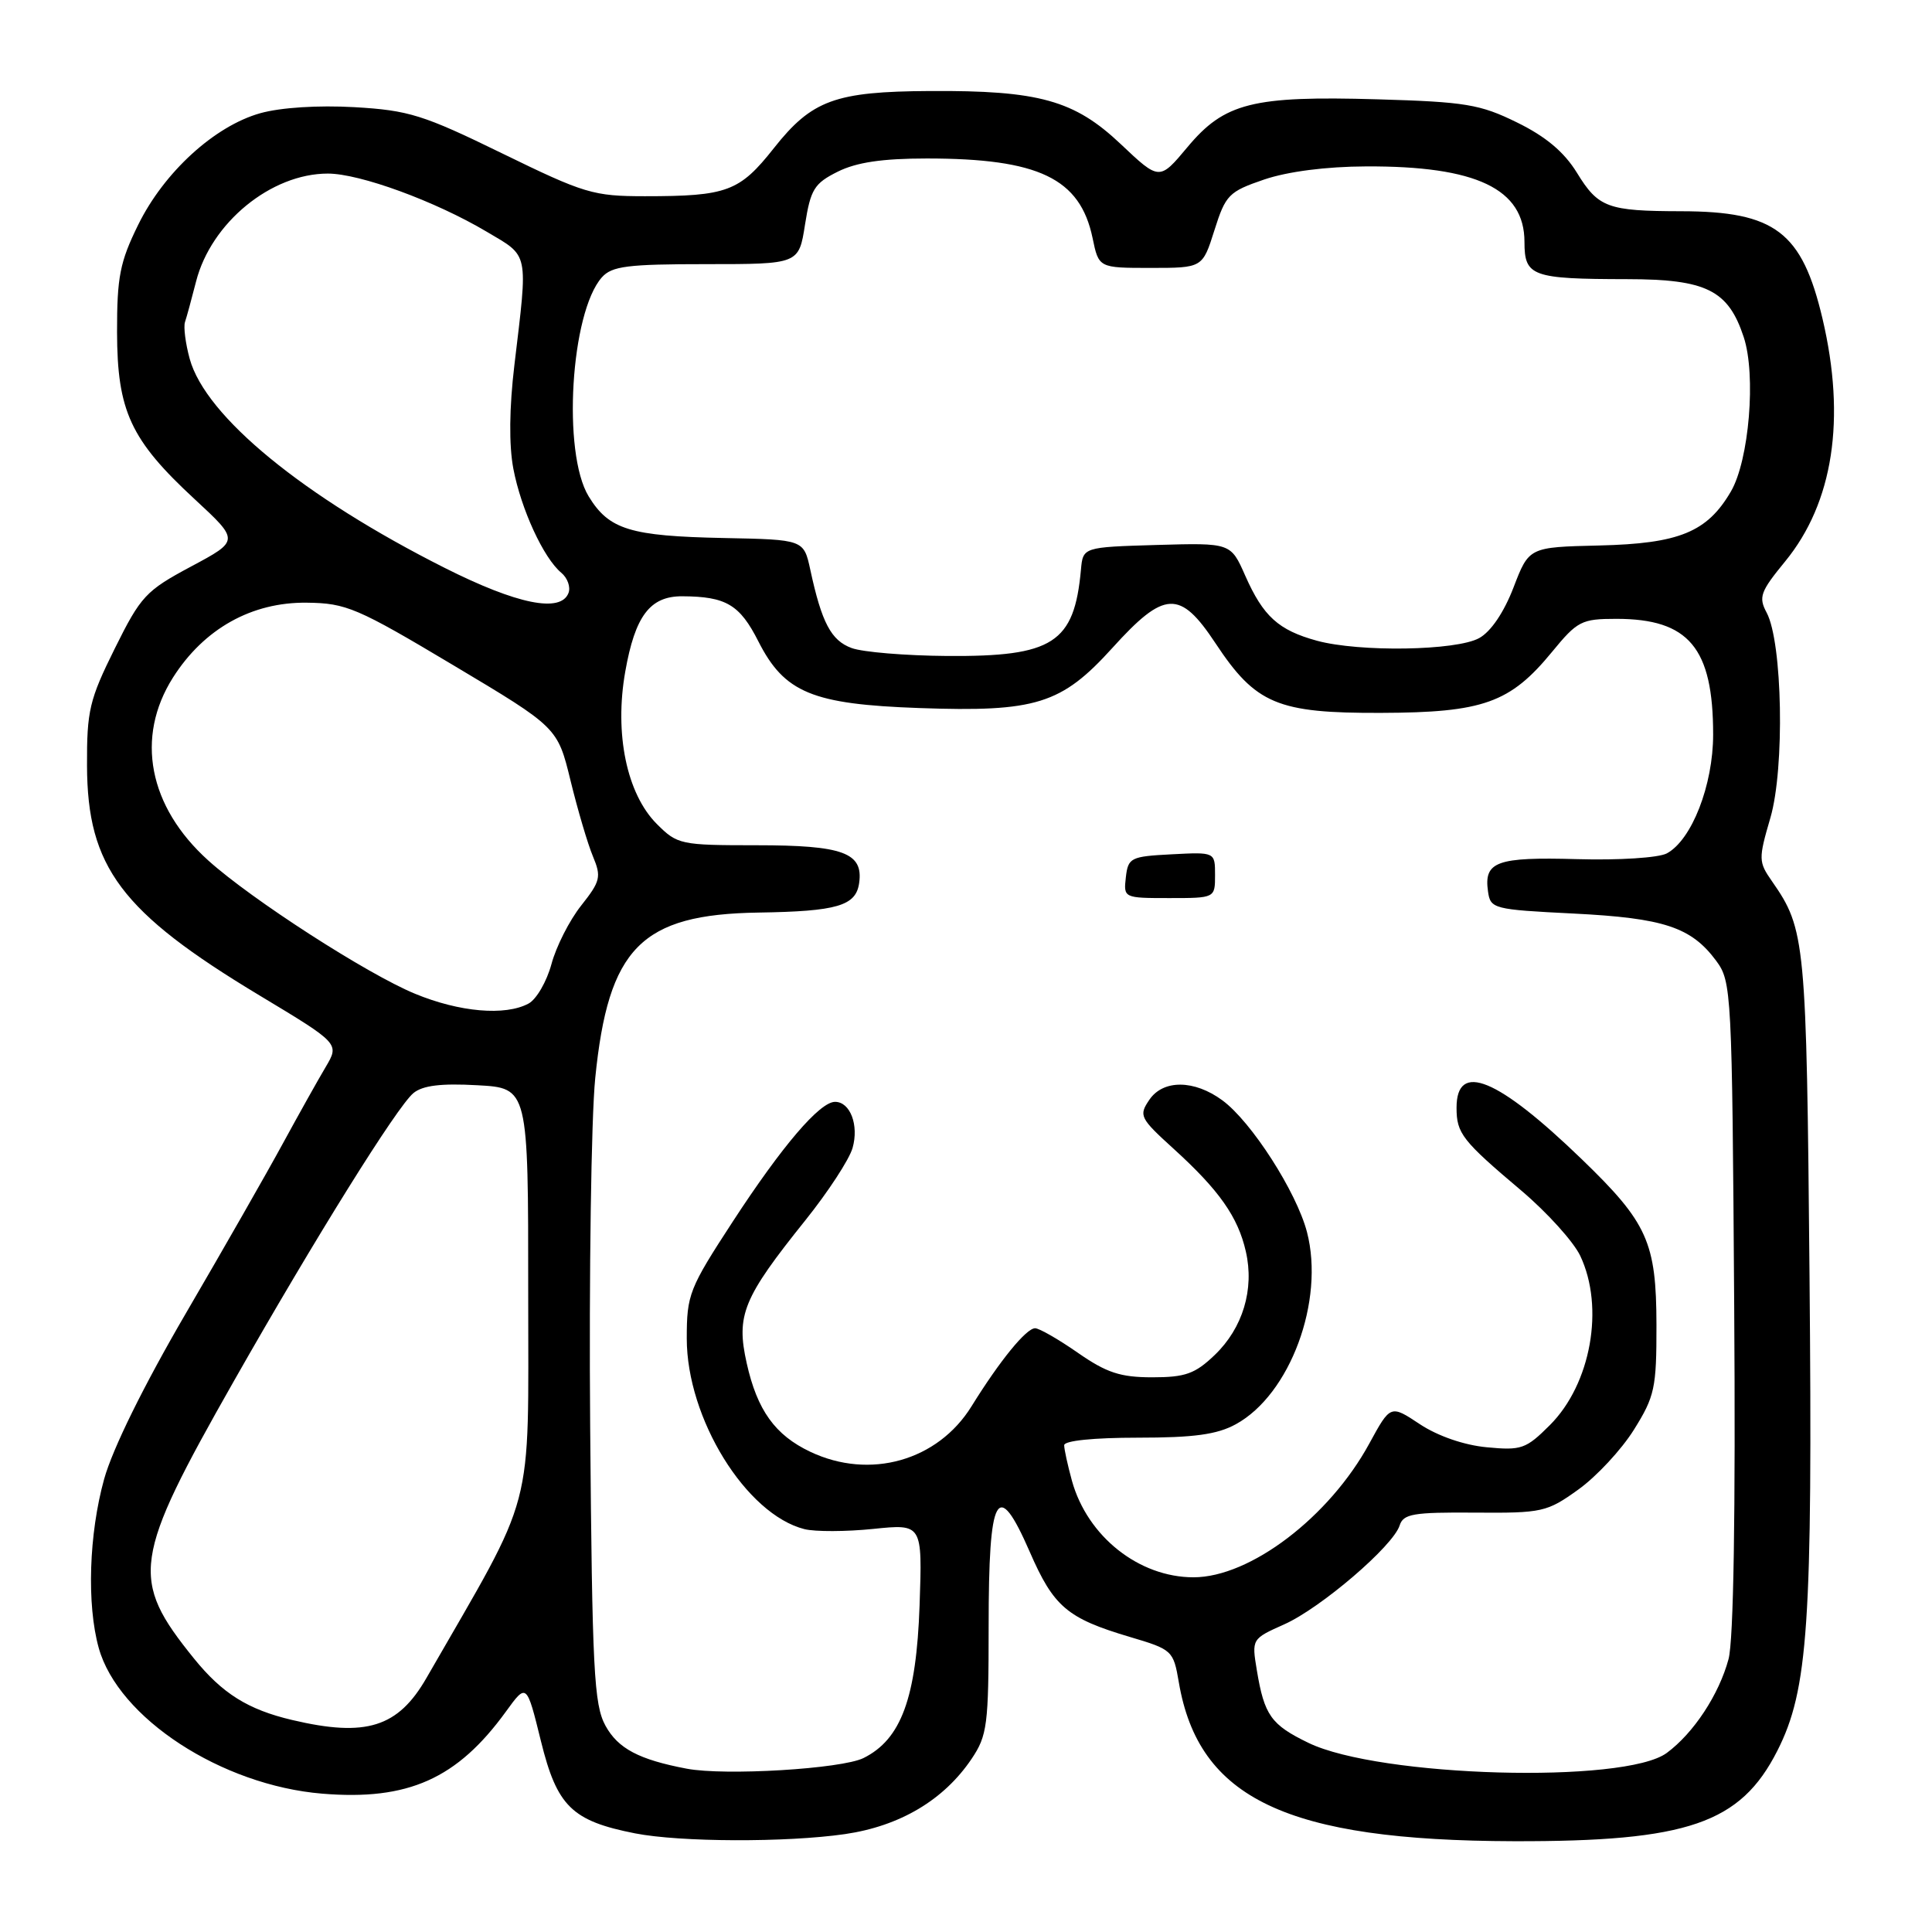 <?xml version="1.0" encoding="UTF-8" standalone="no"?>
<!DOCTYPE svg PUBLIC "-//W3C//DTD SVG 1.1//EN" "http://www.w3.org/Graphics/SVG/1.1/DTD/svg11.dtd" >
<svg xmlns="http://www.w3.org/2000/svg" xmlns:xlink="http://www.w3.org/1999/xlink" version="1.1" viewBox="0 0 256 256">
 <g >
 <path fill="currentColor"
d=" M 111.95 243.03 C 119.24 241.97 125.06 238.52 128.74 233.06 C 130.82 229.96 131.00 228.60 131.00 215.47 C 131.00 197.83 132.14 195.76 136.44 205.61 C 139.62 212.92 141.40 214.43 149.70 216.90 C 155.34 218.57 155.48 218.70 156.20 222.91 C 158.83 238.35 170.51 243.89 200.61 243.97 C 223.63 244.02 230.62 241.62 235.51 231.98 C 239.60 223.91 240.19 215.20 239.77 168.91 C 239.37 124.63 239.23 123.14 234.81 116.79 C 233.00 114.20 232.99 113.83 234.59 108.35 C 236.50 101.78 236.19 85.10 234.09 81.18 C 232.99 79.12 233.25 78.40 236.55 74.38 C 242.92 66.60 244.62 55.51 241.49 42.22 C 238.78 30.73 235.21 28.01 222.78 27.99 C 213.01 27.97 211.79 27.52 208.95 22.89 C 207.25 20.13 204.82 18.09 201.02 16.23 C 196.12 13.82 194.20 13.50 182.52 13.16 C 165.97 12.68 162.25 13.62 157.34 19.50 C 153.63 23.94 153.63 23.94 148.50 19.09 C 142.36 13.28 137.66 11.97 123.20 12.06 C 110.66 12.13 107.58 13.26 102.55 19.62 C 97.99 25.39 96.36 26.00 85.45 26.00 C 78.61 26.00 77.43 25.64 66.55 20.33 C 56.07 15.21 54.17 14.62 46.97 14.20 C 42.15 13.93 37.21 14.24 34.49 15.00 C 28.43 16.70 21.73 22.82 18.31 29.79 C 15.89 34.70 15.50 36.70 15.51 44.00 C 15.53 54.47 17.30 58.29 25.80 66.15 C 31.73 71.64 31.73 71.64 25.31 75.07 C 19.31 78.28 18.66 78.98 15.20 85.95 C 11.85 92.71 11.50 94.16 11.53 101.45 C 11.57 114.89 16.06 120.87 34.37 131.89 C 44.99 138.28 44.99 138.28 43.15 141.39 C 42.13 143.10 39.59 147.65 37.49 151.50 C 35.40 155.35 29.62 165.47 24.64 174.00 C 19.03 183.62 14.92 191.96 13.80 195.98 C 11.78 203.26 11.48 212.58 13.08 218.35 C 15.66 227.64 29.35 236.57 42.70 237.67 C 54.08 238.61 60.58 235.70 67.04 226.79 C 69.78 223.01 69.78 223.01 71.68 230.72 C 73.81 239.35 75.78 241.28 84.15 242.93 C 90.13 244.10 104.17 244.15 111.95 243.03 Z  M 91.00 234.36 C 84.66 233.16 81.89 231.69 80.23 228.67 C 78.70 225.86 78.47 221.38 78.20 189.00 C 78.04 168.93 78.34 148.17 78.87 142.87 C 80.60 125.57 84.95 121.16 100.50 120.92 C 110.92 120.76 113.41 120.03 113.84 117.02 C 114.42 112.99 111.72 112.00 100.23 112.00 C 90.18 112.00 89.76 111.91 87.04 109.19 C 83.05 105.20 81.39 97.23 82.85 88.99 C 84.15 81.61 86.13 78.99 90.40 79.01 C 96.21 79.04 98.02 80.11 100.49 84.99 C 103.94 91.79 107.64 93.32 121.82 93.82 C 137.27 94.37 140.64 93.31 147.39 85.86 C 154.30 78.22 156.35 78.12 161.05 85.22 C 166.39 93.30 169.26 94.51 183.00 94.46 C 196.53 94.42 200.11 93.14 205.66 86.37 C 209.01 82.29 209.56 82.00 214.17 82.00 C 223.78 82.00 227.00 85.84 227.00 97.33 C 227.00 104.04 224.16 111.31 220.86 113.08 C 219.77 113.66 214.53 114.00 208.97 113.84 C 198.30 113.54 196.60 114.16 197.17 118.13 C 197.49 120.42 197.88 120.52 208.50 121.05 C 220.48 121.65 224.10 122.85 227.41 127.32 C 229.44 130.07 229.51 131.33 229.79 173.06 C 229.98 200.53 229.71 217.37 229.04 219.84 C 227.78 224.53 224.42 229.64 220.86 232.27 C 215.28 236.40 182.77 235.49 173.38 230.94 C 168.42 228.54 167.53 227.29 166.54 221.33 C 165.85 217.17 165.86 217.16 170.18 215.23 C 175.01 213.07 184.59 204.87 185.46 202.13 C 185.95 200.59 187.26 200.37 195.40 200.43 C 204.36 200.50 204.98 200.36 209.14 197.37 C 211.54 195.65 214.85 192.09 216.50 189.45 C 219.26 185.03 219.50 183.94 219.49 175.57 C 219.47 164.60 218.31 162.02 209.60 153.61 C 198.45 142.84 193.00 140.59 193.00 146.78 C 193.00 150.19 193.73 151.13 201.64 157.81 C 205.01 160.67 208.50 164.53 209.39 166.40 C 212.63 173.24 210.81 183.39 205.37 188.83 C 202.20 192.00 201.59 192.21 197.00 191.77 C 194.00 191.49 190.51 190.28 188.15 188.72 C 184.25 186.13 184.25 186.13 181.45 191.26 C 176.15 201.01 165.65 209.00 158.15 209.00 C 150.91 209.00 144.09 203.59 142.04 196.22 C 141.48 194.17 141.01 192.05 141.01 191.50 C 141.00 190.90 144.91 190.50 150.75 190.50 C 158.21 190.50 161.27 190.08 163.75 188.72 C 170.95 184.79 175.55 172.35 173.18 163.25 C 171.79 157.93 165.82 148.63 161.97 145.80 C 158.25 143.06 154.13 143.03 152.30 145.72 C 150.87 147.82 151.03 148.15 155.51 152.22 C 161.55 157.71 164.04 161.25 165.08 165.83 C 166.23 170.83 164.68 175.98 160.95 179.55 C 158.35 182.04 157.06 182.50 152.68 182.50 C 148.46 182.50 146.63 181.90 142.82 179.25 C 140.25 177.46 137.70 176.00 137.16 176.00 C 135.98 176.00 132.49 180.28 128.74 186.33 C 124.26 193.57 115.26 196.11 107.37 192.37 C 102.70 190.16 100.33 186.86 98.94 180.62 C 97.52 174.26 98.45 172.00 106.71 161.70 C 109.71 157.96 112.53 153.65 112.97 152.11 C 113.83 149.09 112.66 146.00 110.65 146.00 C 108.62 146.00 103.64 151.83 97.10 161.86 C 91.31 170.74 91.00 171.53 91.00 177.36 C 91.00 187.96 98.86 200.67 106.60 202.62 C 108.01 202.97 112.11 202.96 115.70 202.59 C 122.22 201.92 122.22 201.92 121.85 212.71 C 121.42 224.99 119.41 230.47 114.42 232.95 C 111.51 234.39 96.06 235.32 91.00 234.36 Z  M 161.00 115.95 C 161.00 112.90 161.00 112.90 155.25 113.20 C 149.81 113.48 149.48 113.65 149.18 116.25 C 148.87 118.98 148.91 119.00 154.93 119.00 C 161.00 119.00 161.00 119.00 161.00 115.95 Z  M 38.72 227.91 C 32.85 226.53 29.46 224.40 25.71 219.77 C 17.18 209.21 17.55 206.67 30.99 183.00 C 41.76 164.04 52.63 146.61 54.78 144.84 C 56.01 143.83 58.44 143.53 63.25 143.80 C 70.00 144.17 70.00 144.17 69.99 171.34 C 69.98 201.23 71.10 196.98 56.52 222.32 C 52.75 228.89 48.51 230.22 38.72 227.91 Z  M 55.00 131.68 C 48.66 129.07 33.32 119.18 27.60 114.02 C 19.68 106.89 17.91 97.69 22.92 89.78 C 27.03 83.31 33.35 79.77 40.66 79.86 C 45.88 79.92 47.31 80.53 60.09 88.16 C 73.88 96.39 73.88 96.39 75.60 103.44 C 76.55 107.32 77.88 111.84 78.57 113.48 C 79.70 116.19 79.56 116.77 77.01 119.99 C 75.46 121.94 73.69 125.43 73.07 127.75 C 72.44 130.07 71.08 132.42 70.03 132.98 C 66.94 134.64 60.88 134.11 55.00 131.68 Z  M 112.85 85.87 C 110.13 84.88 108.88 82.51 107.37 75.50 C 106.50 71.50 106.50 71.50 95.92 71.29 C 83.49 71.04 80.69 70.18 78.00 65.77 C 74.48 60.00 75.61 41.42 79.75 36.75 C 81.08 35.26 83.15 35.00 93.58 35.00 C 105.85 35.00 105.85 35.00 106.67 29.75 C 107.41 25.09 107.89 24.30 111.00 22.75 C 113.49 21.51 116.90 21.00 122.81 21.00 C 137.63 21.00 143.12 23.63 144.77 31.53 C 145.59 35.50 145.59 35.50 152.46 35.50 C 159.34 35.50 159.34 35.50 160.92 30.50 C 162.40 25.82 162.82 25.39 167.50 23.79 C 170.62 22.73 175.70 22.07 181.00 22.05 C 195.63 21.98 202.00 25.02 202.00 32.06 C 202.00 36.62 202.97 36.97 215.62 36.99 C 226.10 37.00 229.00 38.44 231.05 44.66 C 232.71 49.67 231.77 61.00 229.35 65.13 C 226.21 70.51 222.50 72.03 211.90 72.28 C 202.60 72.50 202.60 72.50 200.55 77.84 C 199.28 81.14 197.55 83.70 196.00 84.55 C 192.96 86.23 180.13 86.43 174.50 84.90 C 169.40 83.50 167.39 81.68 165.00 76.28 C 163.08 71.93 163.08 71.93 153.29 72.21 C 143.50 72.50 143.50 72.50 143.23 75.50 C 142.34 85.22 139.54 87.02 125.50 86.92 C 120.00 86.88 114.31 86.41 112.85 85.87 Z  M 58.93 75.25 C 40.22 65.83 27.25 55.20 25.14 47.56 C 24.58 45.52 24.30 43.32 24.51 42.68 C 24.73 42.03 25.39 39.61 25.98 37.30 C 27.97 29.51 35.92 23.00 43.44 23.00 C 47.68 23.00 57.66 26.65 64.50 30.71 C 70.15 34.05 69.97 33.21 68.16 48.37 C 67.48 54.05 67.43 58.99 68.02 62.10 C 69.04 67.46 72.02 73.94 74.37 75.89 C 75.20 76.58 75.63 77.79 75.33 78.57 C 74.31 81.25 68.52 80.08 58.93 75.25 Z "/>
</g>
</svg>